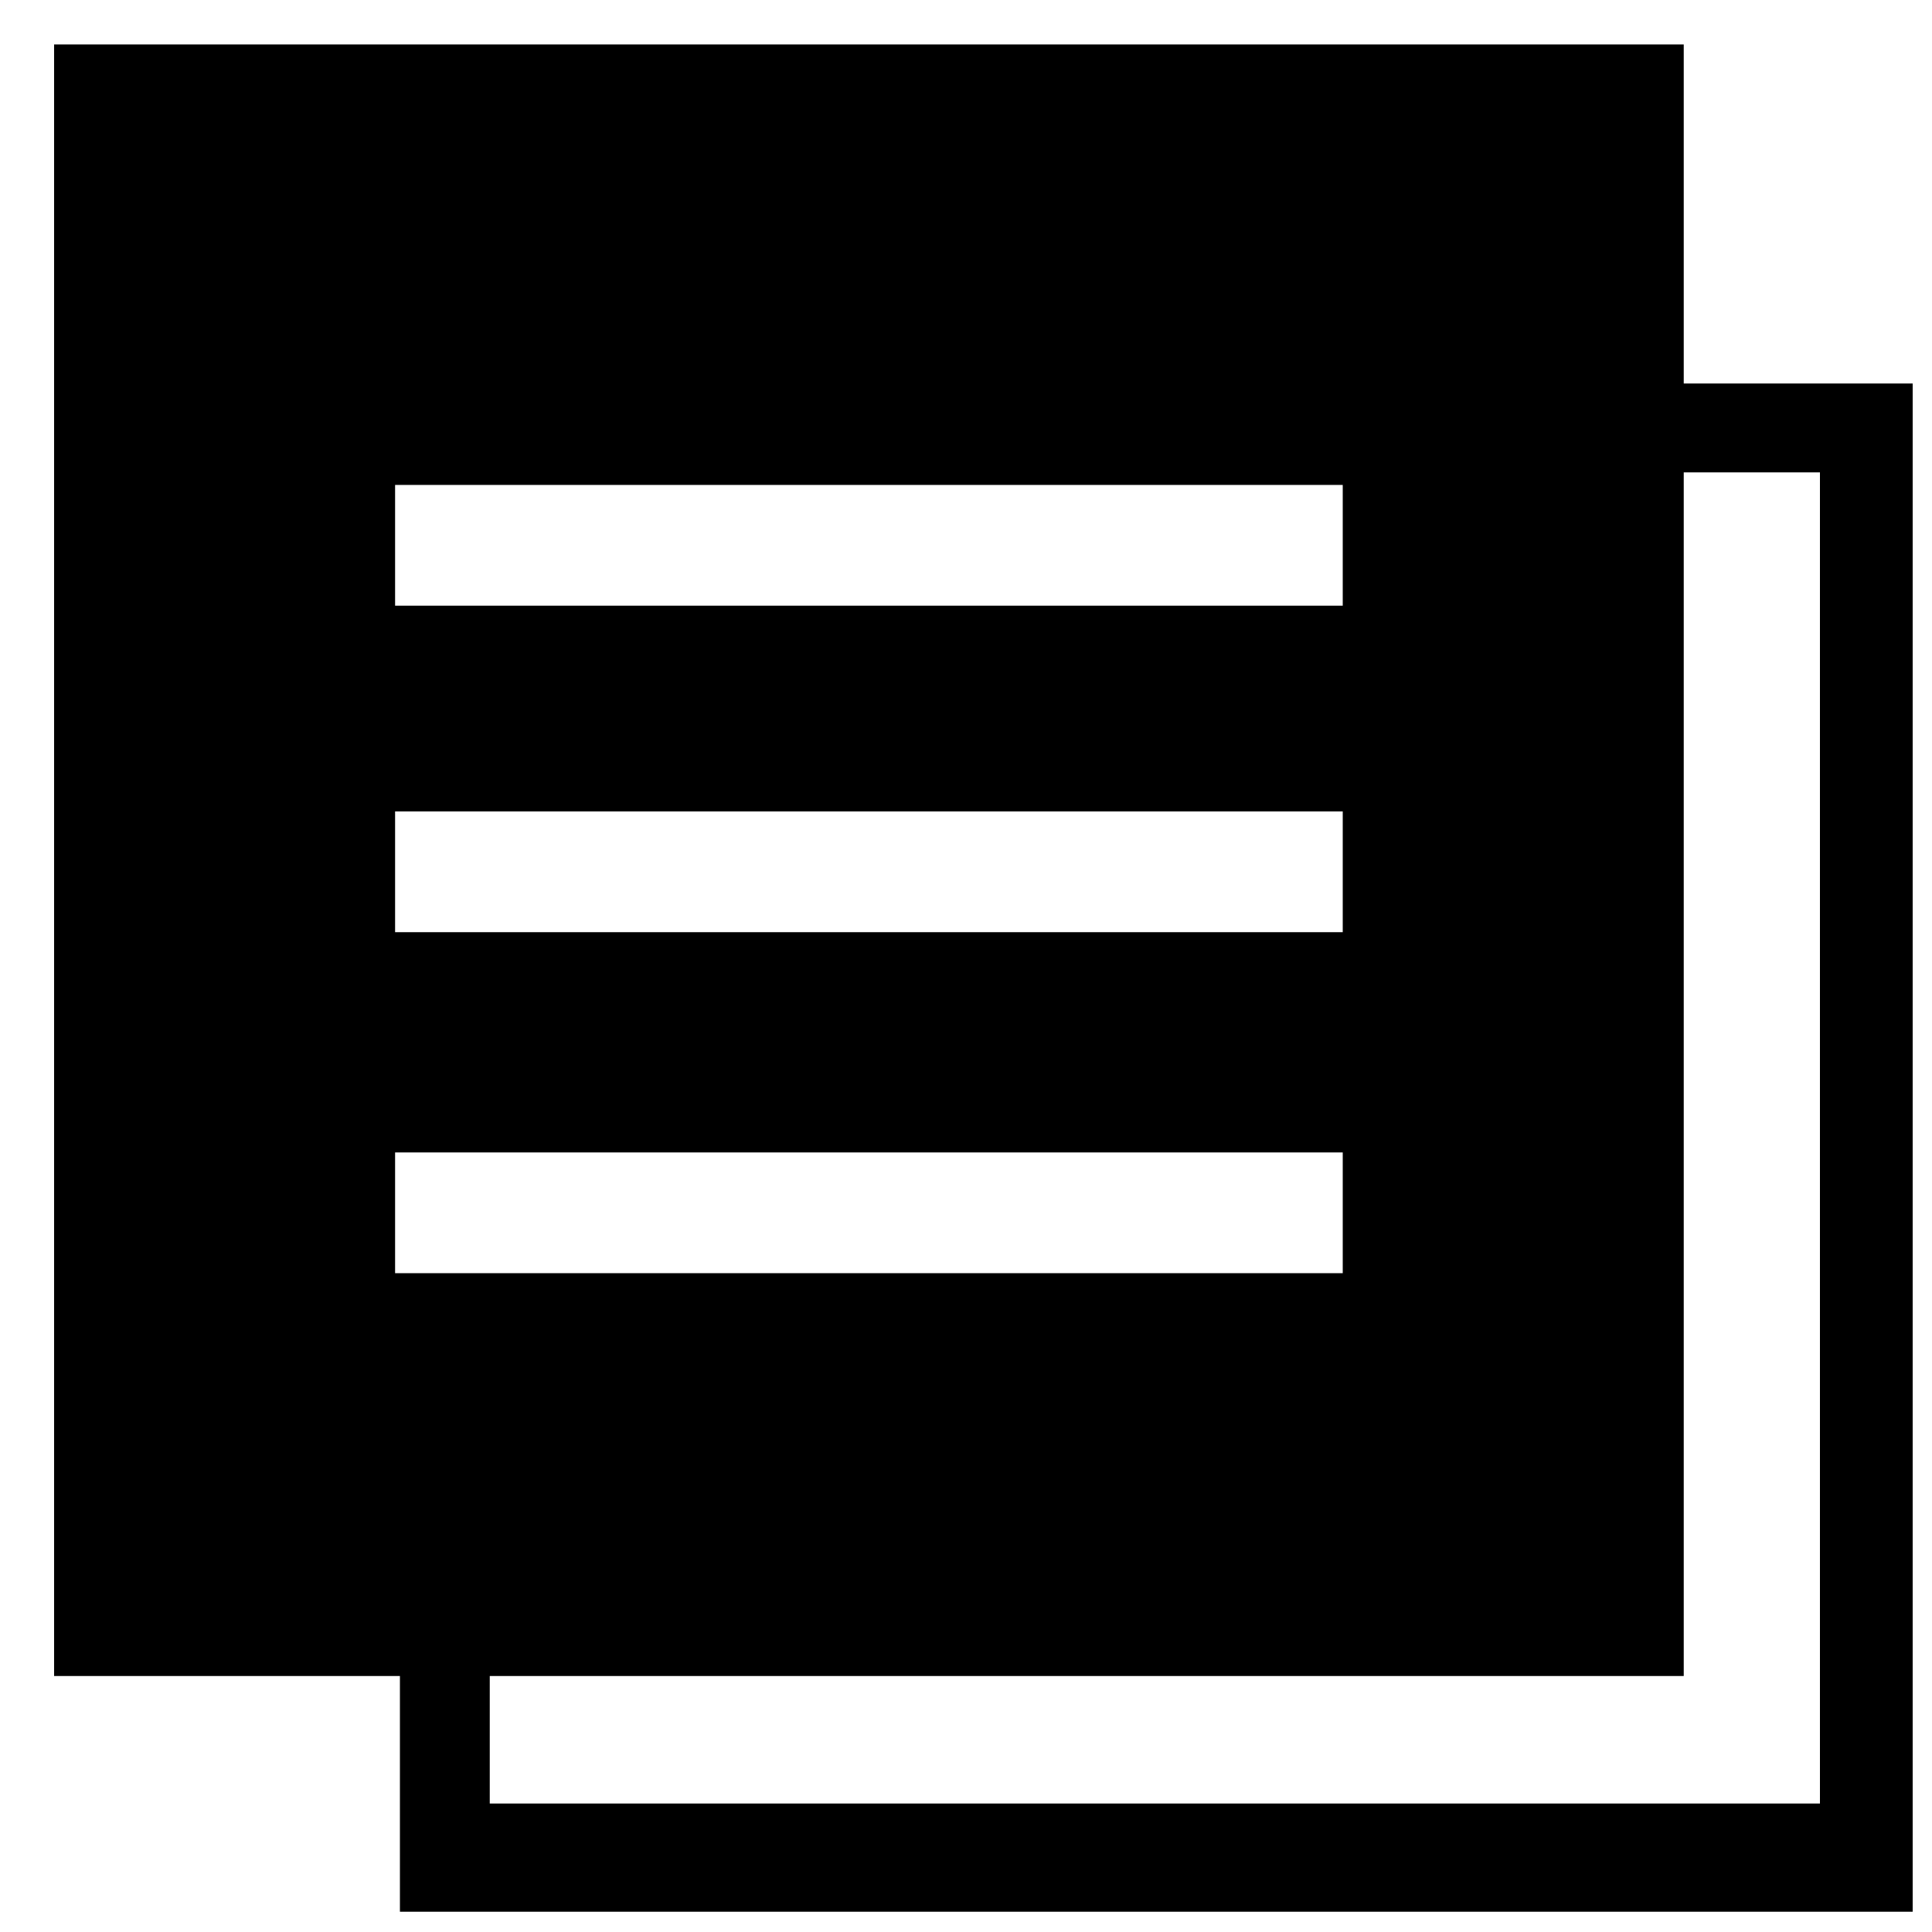 <?xml version="1.0" encoding="utf-8"?>
<!-- Generator: Adobe Illustrator 22.0.1, SVG Export Plug-In . SVG Version: 6.00 Build 0)  -->
<svg version="1.1" id="图层_1" xmlns="http://www.w3.org/2000/svg" xmlns:xlink="http://www.w3.org/1999/xlink" x="0px" y="0px"
	 viewBox="0 0 200 200" style="enable-background:new 0 0 200 200;" xml:space="preserve">
<title>公告管理</title>
<desc>Created with Sketch.</desc>
<title>议题收集</title>
<desc>Created with Sketch.</desc>
<title>办公</title>
<desc>Created with Sketch.</desc>
<title>导航检察课堂-党建制度</title>
<desc>Created with Sketch.</desc>
<path d="M188.4,39.7h-14.1V4.6H5.6v168.9h35.8v13.2v11.2h9.2H198v-149v-9.2H188.4z M40.9,50.2H139v12.5H40.9V50.2z M40.9,84H139
	v12.5H40.9V84z M40.9,119.3H139v12.5H40.9V119.3z M188.4,186.7H50.7v-13.2h123.6V48.9h14.1V186.7z"/>
</svg>
